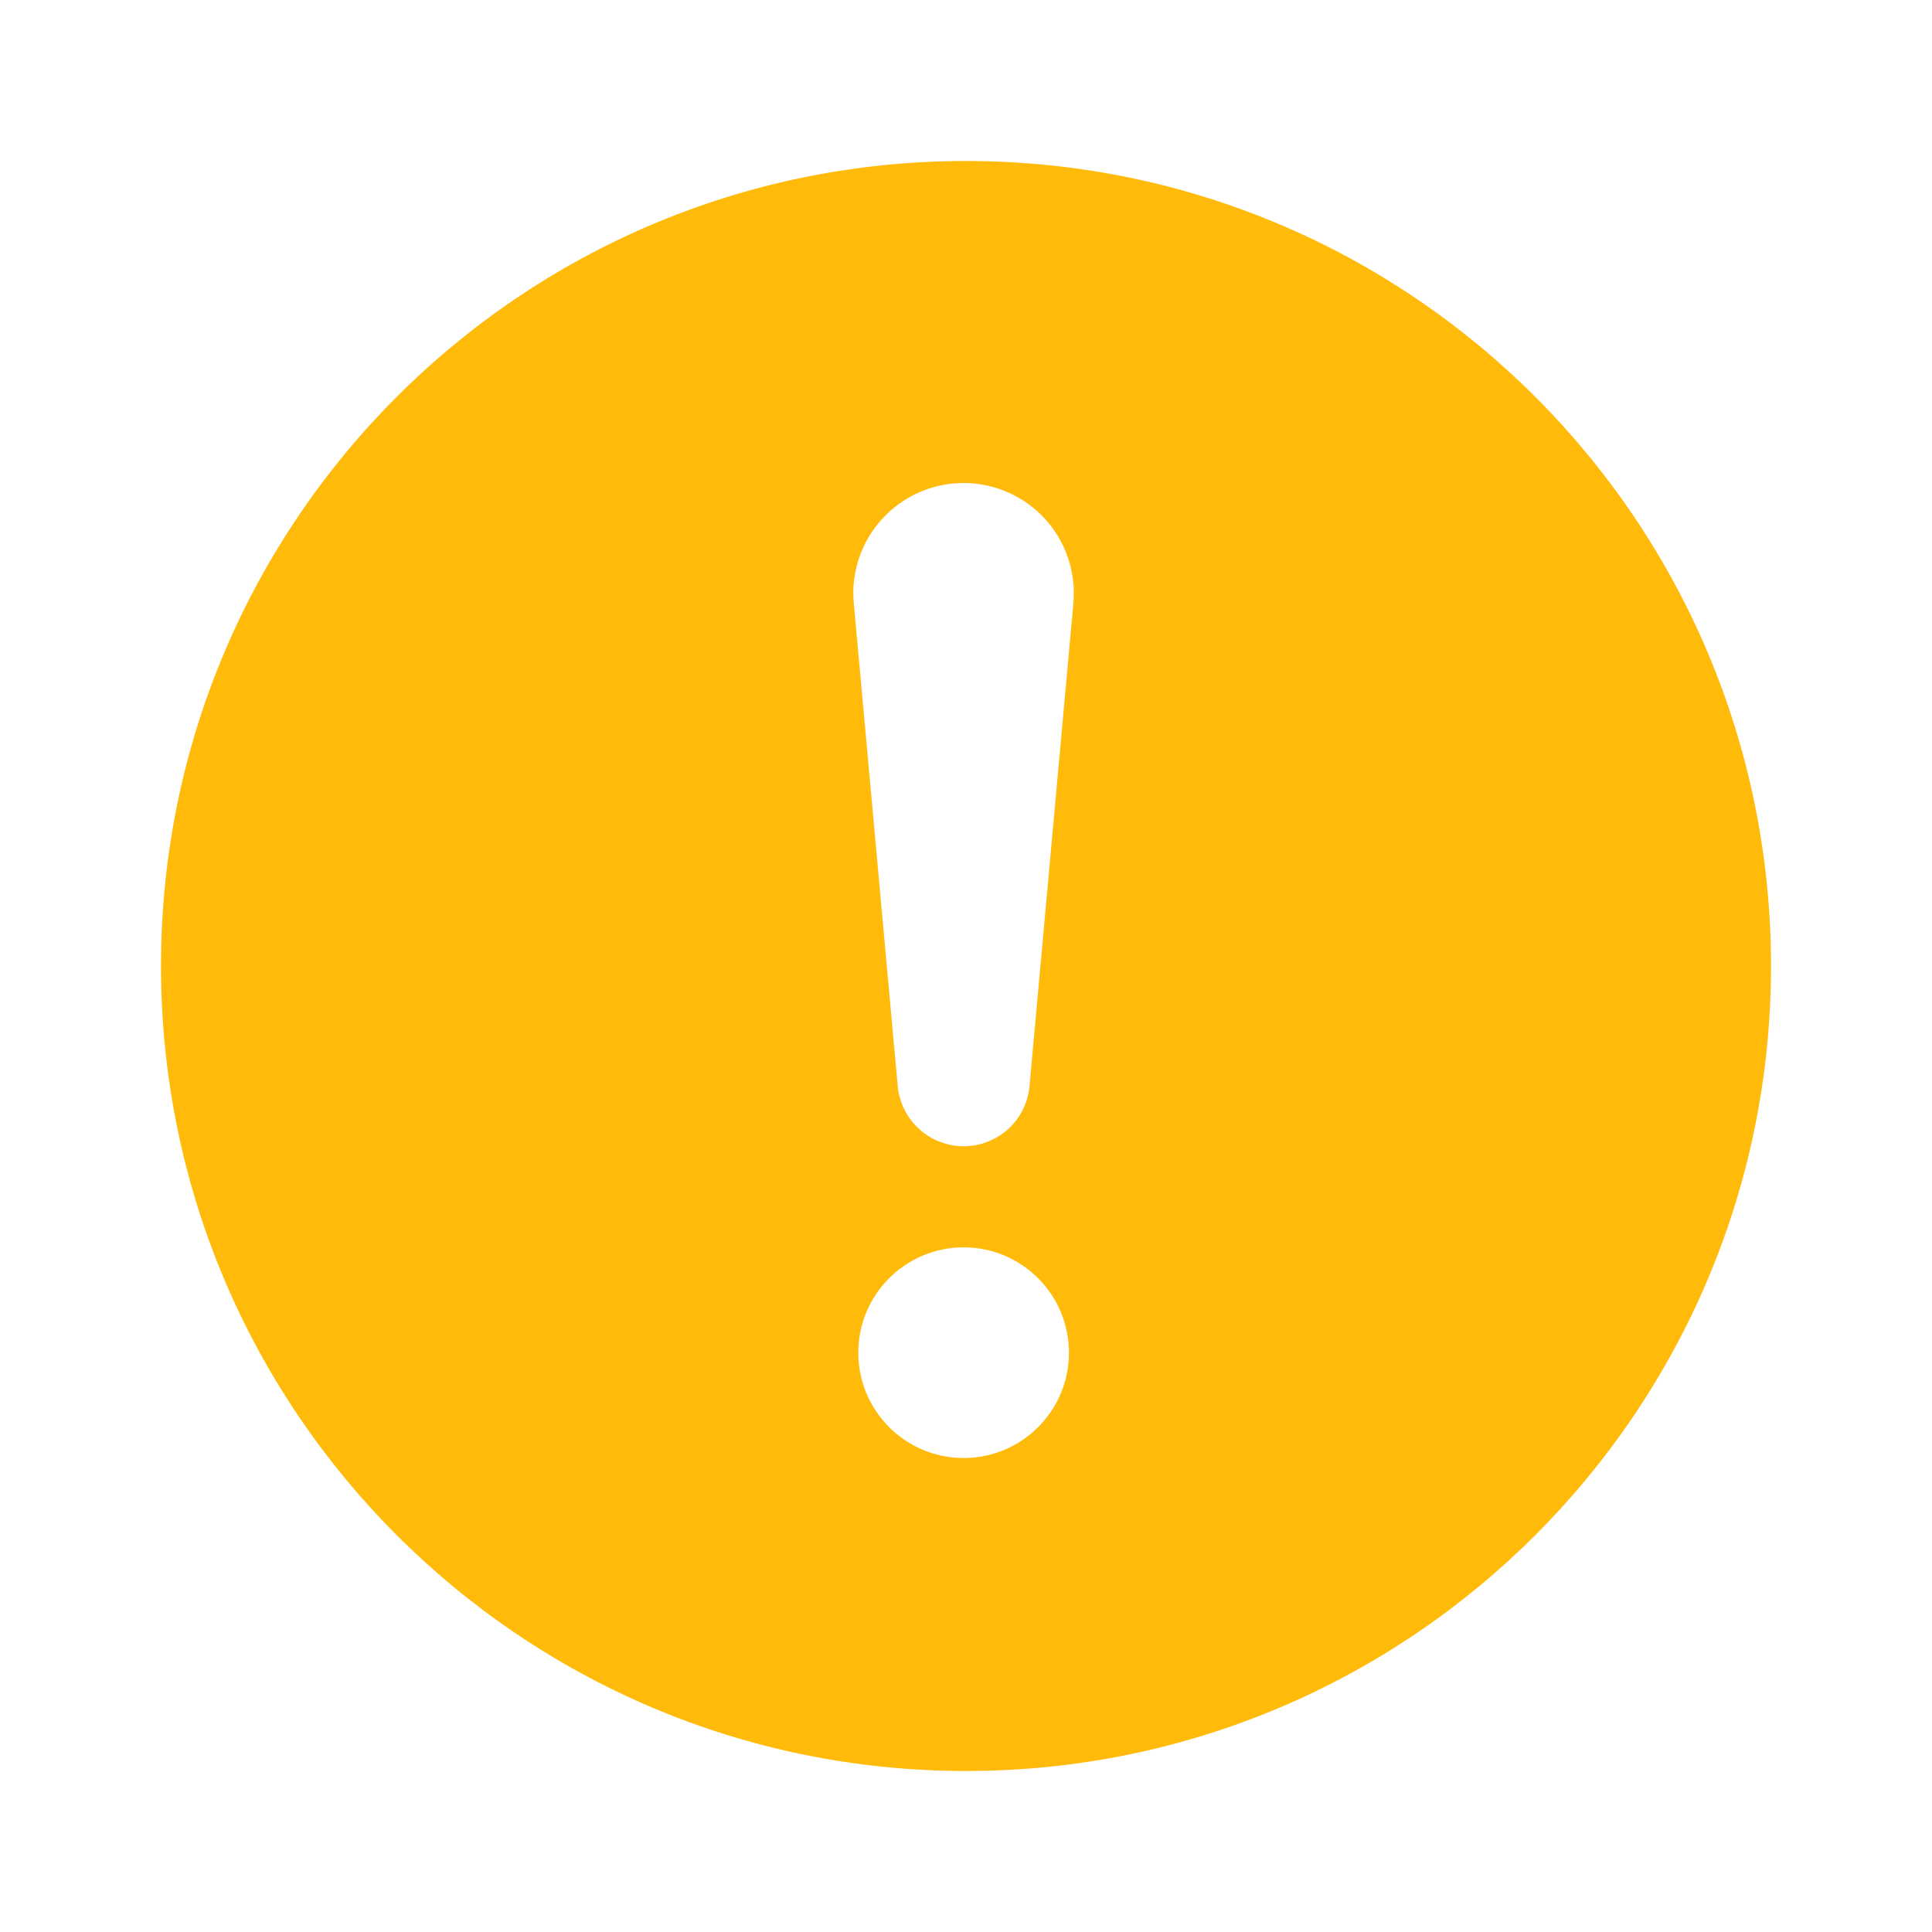 <svg xmlns="http://www.w3.org/2000/svg" width="24" height="24" viewBox="0 0 24 24" fill="none">
<path fill-rule="evenodd" clip-rule="evenodd" d="M12 22C17.523 22 22 17.523 22 12C22 6.477 17.523 2 12 2C6.477 2 2 6.477 2 12C2 17.523 6.477 22 12 22ZM11.971 6C11.78 6 11.592 6.039 11.418 6.116C11.243 6.193 11.087 6.305 10.959 6.446C10.83 6.586 10.732 6.752 10.671 6.933C10.611 7.113 10.588 7.304 10.606 7.494L11.153 13.503C11.174 13.705 11.27 13.892 11.421 14.028C11.572 14.164 11.768 14.239 11.971 14.239C12.174 14.239 12.37 14.164 12.521 14.028C12.672 13.892 12.767 13.705 12.788 13.503L13.334 7.494C13.351 7.304 13.329 7.113 13.268 6.933C13.208 6.753 13.11 6.587 12.982 6.446C12.854 6.306 12.697 6.193 12.523 6.117C12.349 6.04 12.161 6 11.971 6ZM11.971 18.112C12.693 18.112 13.279 17.526 13.279 16.804C13.279 16.081 12.693 15.495 11.971 15.495C11.248 15.495 10.662 16.081 10.662 16.804C10.662 17.526 11.248 18.112 11.971 18.112Z" fill="#FFBA0A"/>
</svg>
